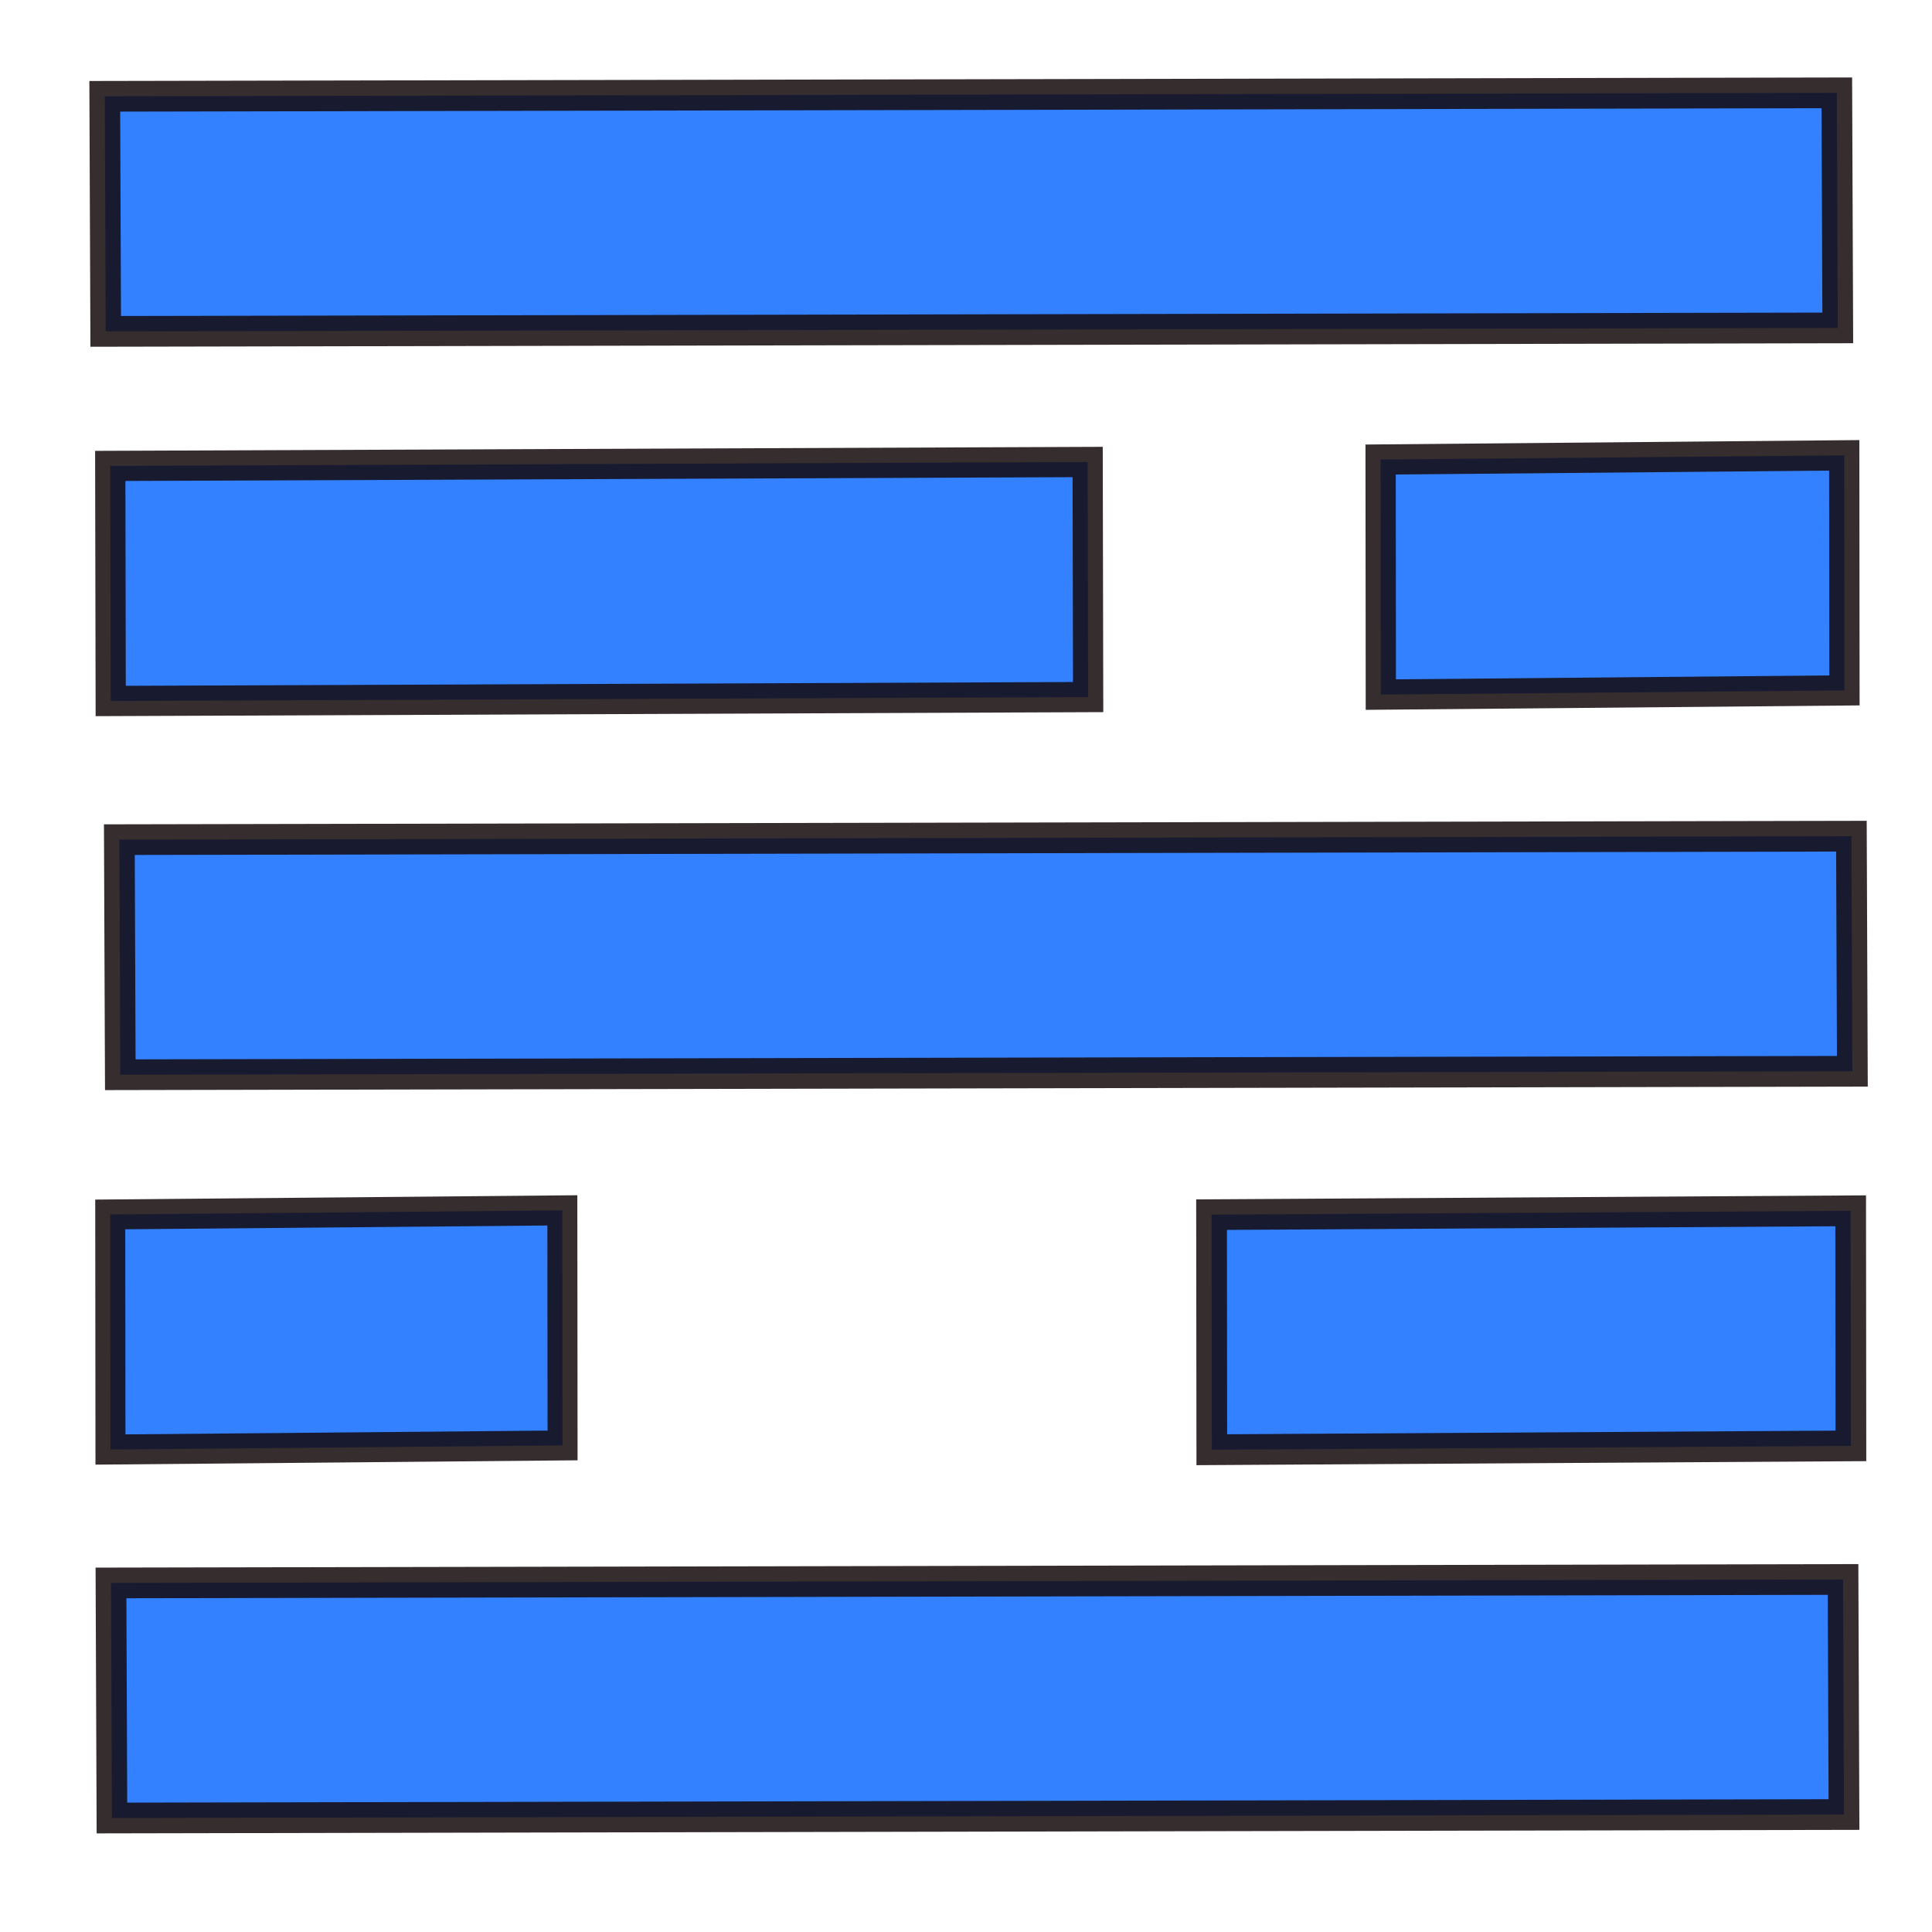 <?xml version="1.0" encoding="UTF-8" standalone="no"?>
<!-- Created with Inkscape (http://www.inkscape.org/) -->

<svg
   width="512mm"
   height="512mm"
   viewBox="0 0 512 512"
   version="1.1"
   id="svg5"
   inkscape:version="1.1.2 (0a00cf5339, 2022-02-04)"
   sodipodi:docname="rd.svg"
   inkscape:export-filename="/home/farrell/gitprojects/snipgenie/svg/bar.png"
   inkscape:export-xdpi="25.4"
   inkscape:export-ydpi="25.4"
   xmlns:inkscape="http://www.inkscape.org/namespaces/inkscape"
   xmlns:sodipodi="http://sodipodi.sourceforge.net/DTD/sodipodi-0.dtd"
   xmlns="http://www.w3.org/2000/svg"
   xmlns:svg="http://www.w3.org/2000/svg">
  <sodipodi:namedview
     id="namedview7"
     pagecolor="#ffffff"
     bordercolor="#999999"
     borderopacity="1"
     inkscape:pageshadow="0"
     inkscape:pageopacity="0"
     inkscape:pagecheckerboard="0"
     inkscape:document-units="mm"
     showgrid="false"
     width="209mm"
     inkscape:zoom="0.22897889"
     inkscape:cx="235.8296"
     inkscape:cy="875.62657"
     inkscape:window-width="2560"
     inkscape:window-height="1300"
     inkscape:window-x="0"
     inkscape:window-y="0"
     inkscape:window-maximized="1"
     inkscape:current-layer="layer1" />
  <defs
     id="defs2" />
  <g
     inkscape:label="Layer 1"
     inkscape:groupmode="layer"
     id="layer1">
    <rect
       style="fill:#3381ff;fill-opacity:1;stroke:#140a0c;stroke-width:8.135;stroke-linecap:round;stroke-miterlimit:4;stroke-dasharray:none;stroke-opacity:0.855"
       id="rect31"
       width="62.297"
       height="459.013"
       x="25.577"
       y="-486.675"
       transform="matrix(0.004,1,-1,0.002,0,0)" />
    <rect
       style="fill:#3381ff;fill-opacity:1;stroke:#140a0c;stroke-width:8.011;stroke-linecap:round;stroke-miterlimit:4;stroke-dasharray:none;stroke-opacity:0.855"
       id="rect31-0"
       width="62.296"
       height="259.025"
       x="123.588"
       y="-287.995"
       transform="matrix(0.002,1,-1,0.004,0,0)" />
    <rect
       style="fill:#3381ff;fill-opacity:1;stroke:#140a0c;stroke-width:8.017;stroke-linecap:round;stroke-miterlimit:4;stroke-dasharray:none;stroke-opacity:0.855"
       id="rect31-0-4"
       width="62.296"
       height="122.863"
       x="125.069"
       y="-488.622"
       transform="matrix(9.4312785e-4,1,-1,0.009,0,0)" />
    <rect
       style="fill:#3381ff;fill-opacity:1;stroke:#140a0c;stroke-width:8.135;stroke-linecap:round;stroke-miterlimit:4;stroke-dasharray:none;stroke-opacity:0.855"
       id="rect31-0-8"
       width="62.297"
       height="459.013"
       x="222.578"
       y="-489.754"
       transform="matrix(0.004,1,-1,0.002,0,0)" />
    <rect
       style="fill:#3381ff;fill-opacity:1;stroke:#140a0c;stroke-width:7.947;stroke-linecap:round;stroke-miterlimit:4;stroke-dasharray:none;stroke-opacity:0.855"
       id="rect31-0-8-5"
       width="62.296"
       height="119.812"
       x="322.1"
       y="-148.731"
       transform="matrix(9.197054e-4,1,-1,0.009,0,0)" />
    <rect
       style="fill:#3381ff;fill-opacity:1;stroke:#140a0c;stroke-width:8.141;stroke-linecap:round;stroke-miterlimit:4;stroke-dasharray:none;stroke-opacity:0.855"
       id="rect31-0-8-5-6"
       width="62.296"
       height="169.367"
       x="323.819"
       y="-490.122"
       transform="matrix(0.001,1,-1,0.006,0,0)" />
    <rect
       style="fill:#3381ff;fill-opacity:1;stroke:#140a0c;stroke-width:8.135;stroke-linecap:round;stroke-miterlimit:4;stroke-dasharray:none;stroke-opacity:0.855"
       id="rect31-0-8-0"
       width="62.297"
       height="459.013"
       x="419.549"
       y="-486.749"
       transform="matrix(0.004,1,-1,0.002,0,0)" />
  </g>
</svg>
